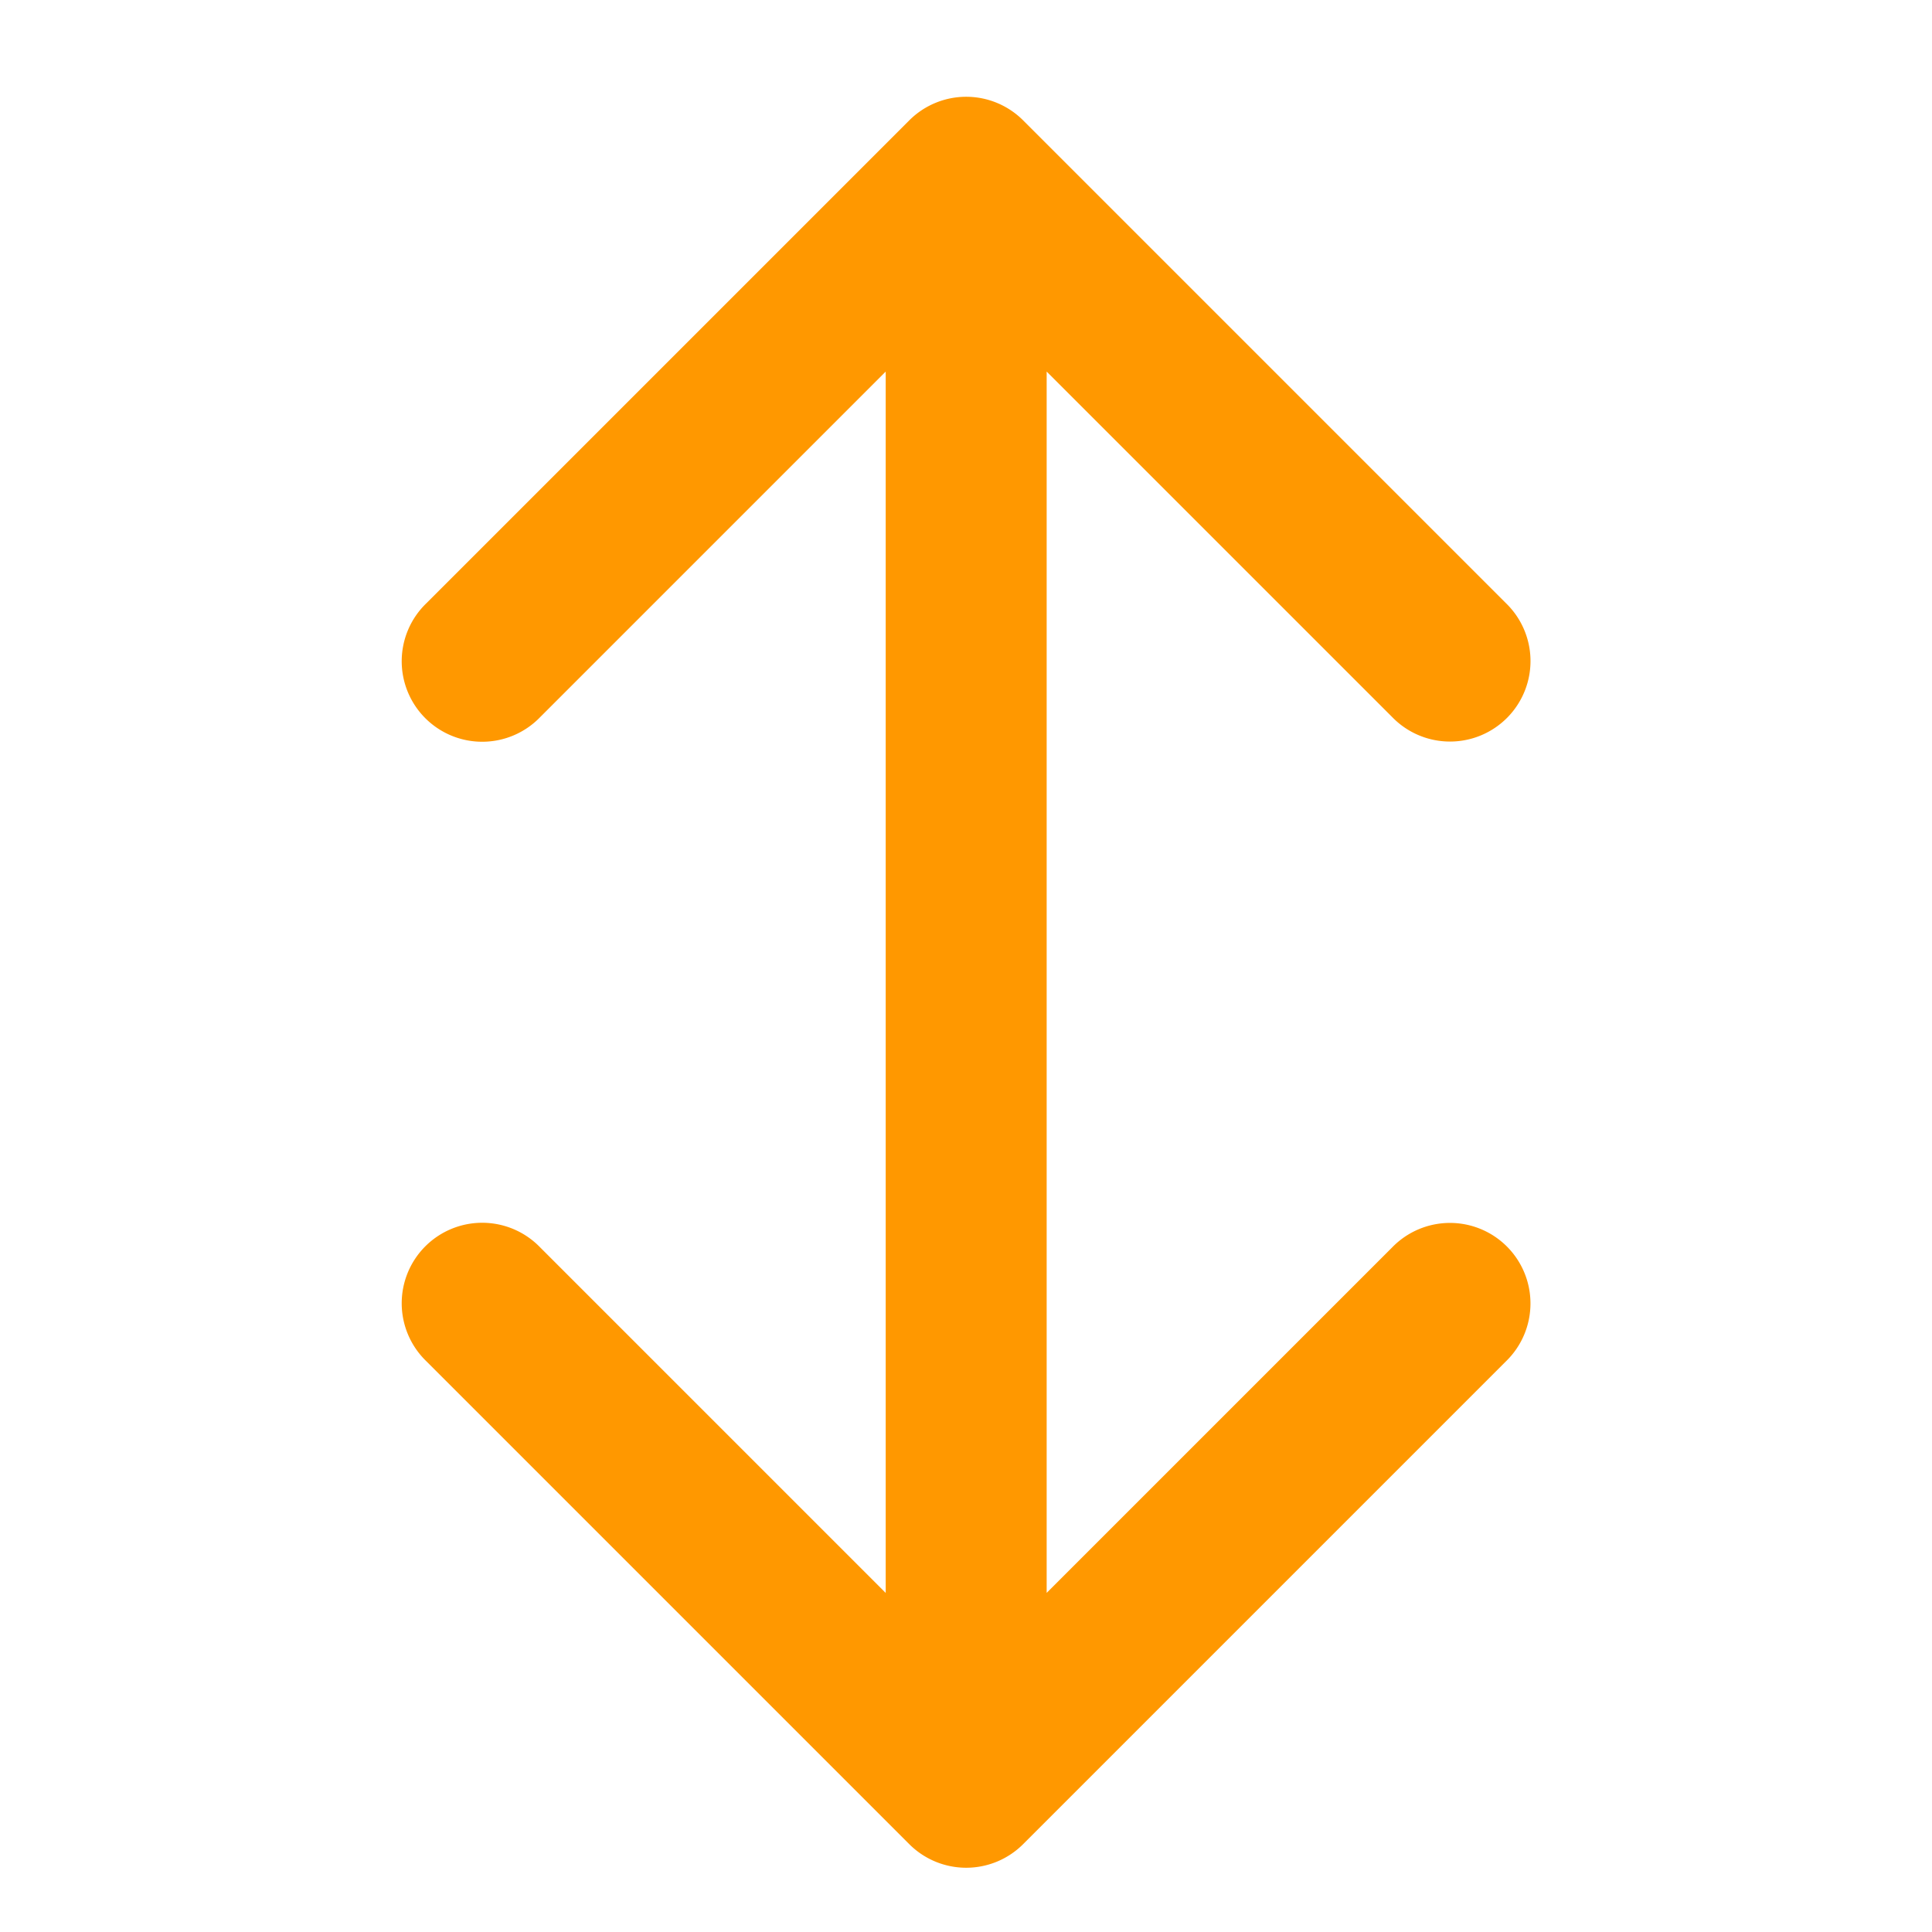 <?xml version="1.0" encoding="UTF-8" standalone="no"?>
<!-- Created with Inkscape (http://www.inkscape.org/) -->

<svg
   xmlns:dc="http://purl.org/dc/elements/1.1/"
   xmlns:cc="http://creativecommons.org/ns#"
   xmlns:rdf="http://www.w3.org/1999/02/22-rdf-syntax-ns#"
   xmlns:svg="http://www.w3.org/2000/svg"
   xmlns="http://www.w3.org/2000/svg"
   xmlns:sodipodi="http://sodipodi.sourceforge.net/DTD/sodipodi-0.dtd"
   xmlns:inkscape="http://www.inkscape.org/namespaces/inkscape"
   width="48"
   height="48"
   id="svg4152"
   version="1.1"
   inkscape:version="0.92.2 5c3e80d, 2017-08-06"
   viewBox="0 0 48 48"
   sodipodi:docname="object-flip-vertical.svg">
  <defs
     id="defs4154">
    <filter
       style="color-interpolation-filters:sRGB;"
       inkscape:label="Drop Shadow"
       id="filter840">
      <feFlood
         flood-opacity="0.498"
         flood-color="rgb(0,0,0)"
         result="flood"
         id="feFlood830" />
      <feComposite
         in="flood"
         in2="SourceGraphic"
         operator="in"
         result="composite1"
         id="feComposite832" />
      <feGaussianBlur
         in="composite1"
         stdDeviation="0.8"
         result="blur"
         id="feGaussianBlur834" />
      <feOffset
         dx="0"
         dy="0.4"
         result="offset"
         id="feOffset836" />
      <feComposite
         in="SourceGraphic"
         in2="offset"
         operator="over"
         result="composite2"
         id="feComposite838" />
    </filter>
    <filter
       style="color-interpolation-filters:sRGB;"
       inkscape:label="Drop Shadow"
       id="filter830">
      <feFlood
         flood-opacity="0.498"
         flood-color="rgb(0,0,0)"
         result="flood"
         id="feFlood820" />
      <feComposite
         in="flood"
         in2="SourceGraphic"
         operator="in"
         result="composite1"
         id="feComposite822" />
      <feGaussianBlur
         in="composite1"
         stdDeviation="0.8"
         result="blur"
         id="feGaussianBlur824" />
      <feOffset
         dx="0"
         dy="0.4"
         result="offset"
         id="feOffset826" />
      <feComposite
         in="SourceGraphic"
         in2="offset"
         operator="over"
         result="composite2"
         id="feComposite828" />
    </filter>
  </defs>
  <sodipodi:namedview
     id="base"
     pagecolor="#ededed"
     bordercolor="#000000"
     borderopacity="0.498"
     inkscape:pageopacity="0"
     inkscape:pageshadow="2"
     inkscape:zoom="15.696216"
     inkscape:cx="21.669661"
     inkscape:cy="21.980314"
     inkscape:current-layer="layer1"
     showgrid="true"
     inkscape:grid-bbox="true"
     inkscape:document-units="px"
     inkscape:showpageshadow="false"
     borderlayer="true"
     inkscape:window-width="1920"
     inkscape:window-height="1012"
     inkscape:window-x="0"
     inkscape:window-y="32"
     inkscape:window-maximized="1">
    <inkscape:grid
       type="xygrid"
       id="grid4700"
       color="#000000"
       opacity="0.063"
       empcolor="#000000"
       empopacity="0.125"
       empspacing="4"
       spacingx="2"
       spacingy="2" />
  </sodipodi:namedview>
  <g
     id="layer1"
     inkscape:label="Layer 1"
     inkscape:groupmode="layer"
     transform="translate(0,32)">
    <path
       style="color:#000000;font-style:normal;font-variant:normal;font-weight:normal;font-stretch:normal;font-size:medium;line-height:normal;font-family:sans-serif;font-variant-ligatures:normal;font-variant-position:normal;font-variant-caps:normal;font-variant-numeric:normal;font-variant-alternates:normal;font-feature-settings:normal;text-indent:0;text-align:start;text-decoration:none;text-decoration-line:none;text-decoration-style:solid;text-decoration-color:#000000;letter-spacing:normal;word-spacing:normal;text-transform:none;writing-mode:lr-tb;direction:ltr;text-orientation:mixed;dominant-baseline:auto;baseline-shift:baseline;text-anchor:start;white-space:normal;shape-padding:0;clip-rule:nonzero;display:inline;overflow:visible;visibility:visible;opacity:1;isolation:auto;mix-blend-mode:normal;color-interpolation:sRGB;color-interpolation-filters:linearRGB;solid-color:#000000;solid-opacity:1;vector-effect:none;fill:#ff9800;fill-opacity:1;fill-rule:nonzero;stroke:none;stroke-width:4;stroke-linecap:round;stroke-linejoin:round;stroke-miterlimit:4;stroke-dasharray:none;stroke-dashoffset:0;stroke-opacity:1;color-rendering:auto;image-rendering:auto;shape-rendering:auto;text-rendering:auto;enable-background:accumulate;filter:url(#filter830)"
       d="m 38.024,-16.035 a 2,2 0 0 0 -0.605,-1.375 l -12,-12 a 2,2 0 0 0 -2.828,0 l -12,12 a 2,2 0 1 0 2.828,2.828 l 8.586,-8.586 0,30.344 -8.586,-8.586 a 2,2 0 1 0 -2.828,2.828 l 12,12 a 2,2 0 0 0 2.828,0 l 12,-12 a 2,2 0 0 0 0.605,-1.436 2,2 0 0 0 -3.434,-1.393 l -8.586,8.586 0,-30.344 8.586,8.586 a 2,2 0 0 0 3.434,-1.453 z"
       id="path817"
       inkscape:connector-curvature="0" />
  </g>
</svg>
